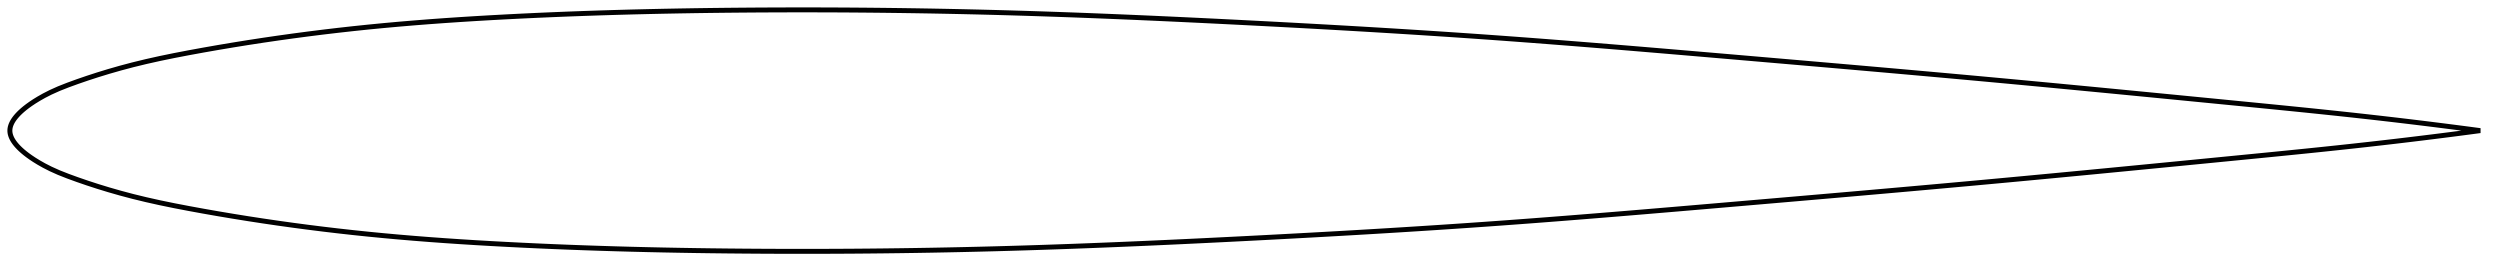 <?xml version="1.0" encoding="utf-8" ?>
<svg baseProfile="full" height="109.747" version="1.1" width="1011.993" xmlns="http://www.w3.org/2000/svg" xmlns:ev="http://www.w3.org/2001/xml-events" xmlns:xlink="http://www.w3.org/1999/xlink"><defs /><polygon fill="none" points="1003.993,52.873 1000.905,52.462 997.173,51.97 993.242,51.46 989.092,50.93 984.703,50.378 980.055,49.803 975.127,49.205 969.903,48.584 964.376,47.941 958.55,47.28 952.448,46.604 946.118,45.921 939.724,45.248 933.413,44.598 927.132,43.961 920.841,43.332 914.511,42.706 908.123,42.078 901.687,41.447 895.285,40.82 888.925,40.198 882.597,39.579 876.291,38.963 869.999,38.35 863.714,37.739 857.43,37.131 851.14,36.524 844.841,35.918 838.53,35.315 832.202,34.712 825.856,34.112 819.491,33.513 813.106,32.917 806.702,32.323 800.28,31.733 793.842,31.145 787.392,30.561 780.938,29.981 774.491,29.405 768.05,28.833 761.613,28.265 755.179,27.7 748.745,27.138 742.311,26.578 735.875,26.02 729.436,25.463 722.992,24.907 716.544,24.352 710.09,23.797 703.631,23.242 697.177,22.688 690.729,22.136 684.288,21.586 677.855,21.039 671.428,20.496 665.008,19.957 658.594,19.423 652.187,18.896 645.785,18.375 639.389,17.861 632.997,17.355 626.609,16.858 620.223,16.369 613.84,15.891 607.459,15.423 601.077,14.966 594.694,14.52 588.308,14.086 581.92,13.661 575.528,13.246 569.132,12.841 562.732,12.445 556.326,12.057 549.916,11.678 543.501,11.306 537.081,10.942 530.657,10.585 524.228,10.235 517.797,9.891 511.363,9.553 504.928,9.221 498.492,8.895 492.057,8.574 485.624,8.259 479.193,7.952 472.766,7.652 466.343,7.361 459.925,7.079 453.511,6.806 447.102,6.543 440.699,6.29 434.301,6.049 427.908,5.82 421.52,5.603 415.137,5.398 408.758,5.207 402.382,5.03 396.01,4.867 389.639,4.718 383.271,4.584 376.904,4.463 370.537,4.356 364.171,4.264 357.804,4.185 351.437,4.12 345.069,4.069 338.7,4.032 332.33,4.009 325.958,4.0 319.584,4.004 313.208,4.023 306.83,4.055 300.45,4.101 294.069,4.161 287.685,4.235 281.3,4.325 274.914,4.432 268.529,4.554 262.144,4.694 255.76,4.852 249.381,5.029 243.005,5.224 236.636,5.439 230.275,5.674 223.924,5.929 217.584,6.206 211.259,6.504 204.95,6.823 198.66,7.165 192.391,7.53 186.145,7.922 179.922,8.343 173.722,8.794 167.544,9.278 161.386,9.797 155.246,10.355 149.121,10.952 143.006,11.591 136.898,12.271 130.796,12.992 124.699,13.757 118.606,14.563 112.518,15.412 106.437,16.303 100.365,17.236 94.309,18.211 88.277,19.225 82.283,20.277 76.343,21.364 70.475,22.493 64.717,23.678 59.127,24.926 53.771,26.23 48.708,27.575 43.966,28.934 39.524,30.294 35.336,31.656 31.349,33.027 27.507,34.423 23.798,35.888 20.49,37.374 17.797,38.748 15.636,39.973 13.874,41.059 12.411,42.034 11.169,42.925 10.098,43.751 9.165,44.526 8.344,45.262 7.621,45.964 6.982,46.639 6.417,47.291 5.921,47.924 5.488,48.541 5.114,49.144 4.796,49.736 4.532,50.319 4.321,50.894 4.161,51.464 4.054,52.03 4.0,52.592 4.0,53.155 4.054,53.717 4.161,54.283 4.321,54.853 4.532,55.428 4.796,56.011 5.114,56.603 5.488,57.206 5.921,57.823 6.417,58.456 6.982,59.108 7.621,59.783 8.344,60.485 9.165,61.221 10.098,61.996 11.169,62.822 12.411,63.713 13.874,64.688 15.636,65.774 17.797,66.999 20.49,68.373 23.798,69.859 27.507,71.324 31.349,72.72 35.336,74.091 39.524,75.453 43.966,76.813 48.708,78.172 53.771,79.517 59.127,80.821 64.717,82.069 70.475,83.254 76.343,84.383 82.283,85.47 88.277,86.522 94.309,87.536 100.365,88.511 106.437,89.444 112.518,90.335 118.606,91.184 124.699,91.99 130.796,92.755 136.898,93.476 143.006,94.156 149.121,94.795 155.246,95.392 161.386,95.95 167.544,96.469 173.722,96.953 179.922,97.404 186.145,97.825 192.391,98.217 198.66,98.582 204.95,98.924 211.259,99.243 217.584,99.541 223.924,99.818 230.275,100.073 236.636,100.308 243.005,100.523 249.381,100.718 255.76,100.895 262.144,101.053 268.529,101.193 274.914,101.315 281.3,101.422 287.685,101.512 294.069,101.586 300.45,101.646 306.83,101.692 313.208,101.724 319.584,101.743 325.958,101.747 332.33,101.738 338.7,101.715 345.069,101.678 351.437,101.627 357.804,101.562 364.171,101.483 370.537,101.391 376.904,101.284 383.271,101.163 389.639,101.029 396.01,100.88 402.382,100.717 408.758,100.54 415.137,100.349 421.52,100.144 427.908,99.927 434.301,99.698 440.699,99.457 447.102,99.204 453.511,98.941 459.925,98.668 466.343,98.386 472.766,98.095 479.193,97.795 485.624,97.488 492.057,97.173 498.492,96.852 504.928,96.526 511.363,96.194 517.797,95.856 524.228,95.512 530.657,95.162 537.081,94.805 543.501,94.441 549.916,94.069 556.326,93.69 562.732,93.302 569.132,92.906 575.528,92.501 581.92,92.086 588.308,91.661 594.694,91.227 601.077,90.781 607.459,90.324 613.84,89.856 620.223,89.378 626.609,88.889 632.997,88.392 639.389,87.886 645.785,87.372 652.187,86.851 658.594,86.324 665.008,85.79 671.428,85.251 677.855,84.708 684.288,84.161 690.729,83.611 697.177,83.059 703.631,82.505 710.09,81.95 716.544,81.395 722.992,80.84 729.436,80.284 735.875,79.727 742.311,79.169 748.745,78.609 755.179,78.047 761.613,77.482 768.05,76.914 774.491,76.342 780.938,75.766 787.392,75.186 793.842,74.602 800.28,74.014 806.702,73.424 813.106,72.83 819.491,72.234 825.856,71.635 832.202,71.035 838.53,70.432 844.841,69.829 851.14,69.223 857.43,68.616 863.714,68.008 869.999,67.397 876.291,66.784 882.597,66.168 888.925,65.549 895.285,64.927 901.687,64.3 908.123,63.669 914.511,63.041 920.841,62.415 927.132,61.786 933.413,61.149 939.724,60.499 946.118,59.826 952.448,59.143 958.55,58.467 964.376,57.806 969.903,57.163 975.127,56.542 980.055,55.944 984.703,55.369 989.092,54.817 993.242,54.287 997.173,53.777 1000.905,53.285 1003.993,52.873" stroke="black" stroke-width="2.0" /></svg>